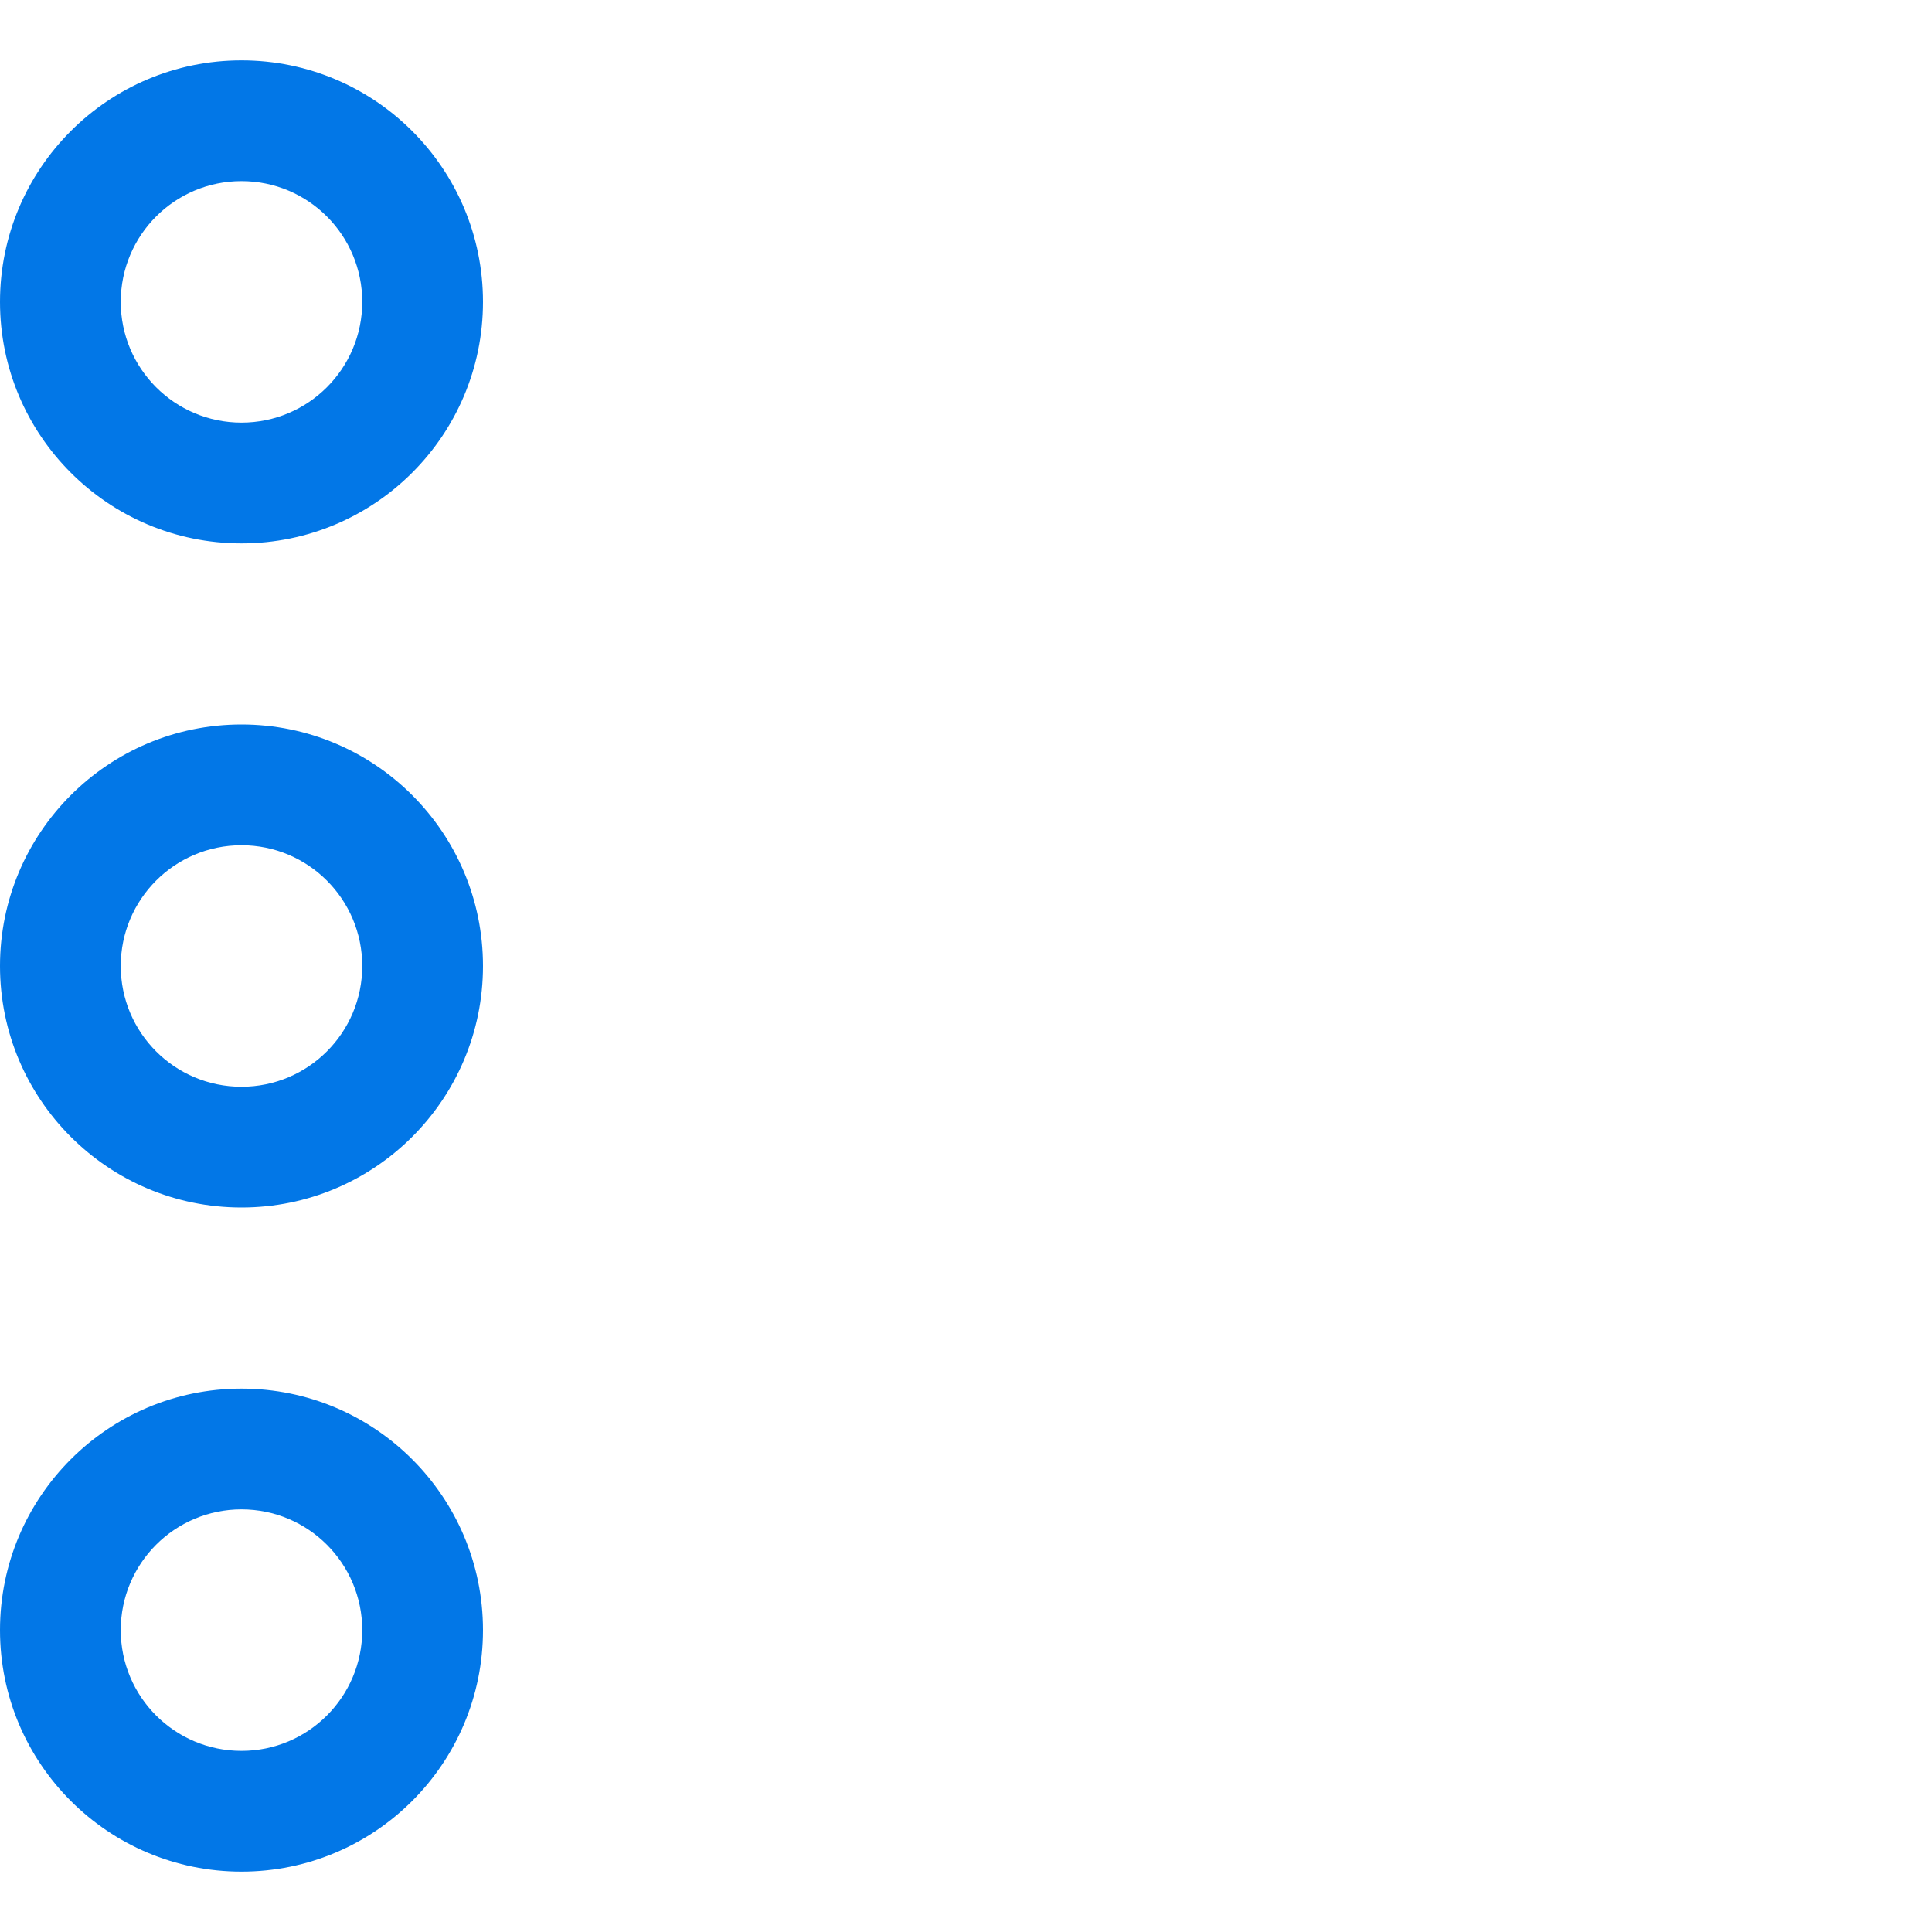 <svg width="32" height="32" viewBox="0 0 32 32" fill="none" xmlns="http://www.w3.org/2000/svg">
    <path fill-rule="evenodd" clip-rule="evenodd" d="M4 3C2.895 3 2 3.895 2 5C2 6.105 2.895 7 4 7C5.105 7 6 6.105 6 5C6 3.895 5.105 3 4 3ZM0 5C0 2.791 1.791 1 4 1C6.209 1 8 2.791 8 5C8 7.209 6.209 9 4 9C1.791 9 0 7.209 0 5Z" fill="#0277E7" />
    <path fill-rule="evenodd" clip-rule="evenodd" d="M4 14C2.895 14 2 14.895 2 16C2 17.105 2.895 18 4 18C5.105 18 6 17.105 6 16C6 14.895 5.105 14 4 14ZM0 16C0 13.791 1.791 12 4 12C6.209 12 8 13.791 8 16C8 18.209 6.209 20 4 20C1.791 20 0 18.209 0 16Z" fill="#0277E7" />
    <path fill-rule="evenodd" clip-rule="evenodd" d="M4 25C2.895 25 2 25.895 2 27C2 28.105 2.895 29 4 29C5.105 29 6 28.105 6 27C6 25.895 5.105 25 4 25ZM0 27C0 24.791 1.791 23 4 23C6.209 23 8 24.791 8 27C8 29.209 6.209 31 4 31C1.791 31 0 29.209 0 27Z" fill="#0277E7" />
</svg>
    